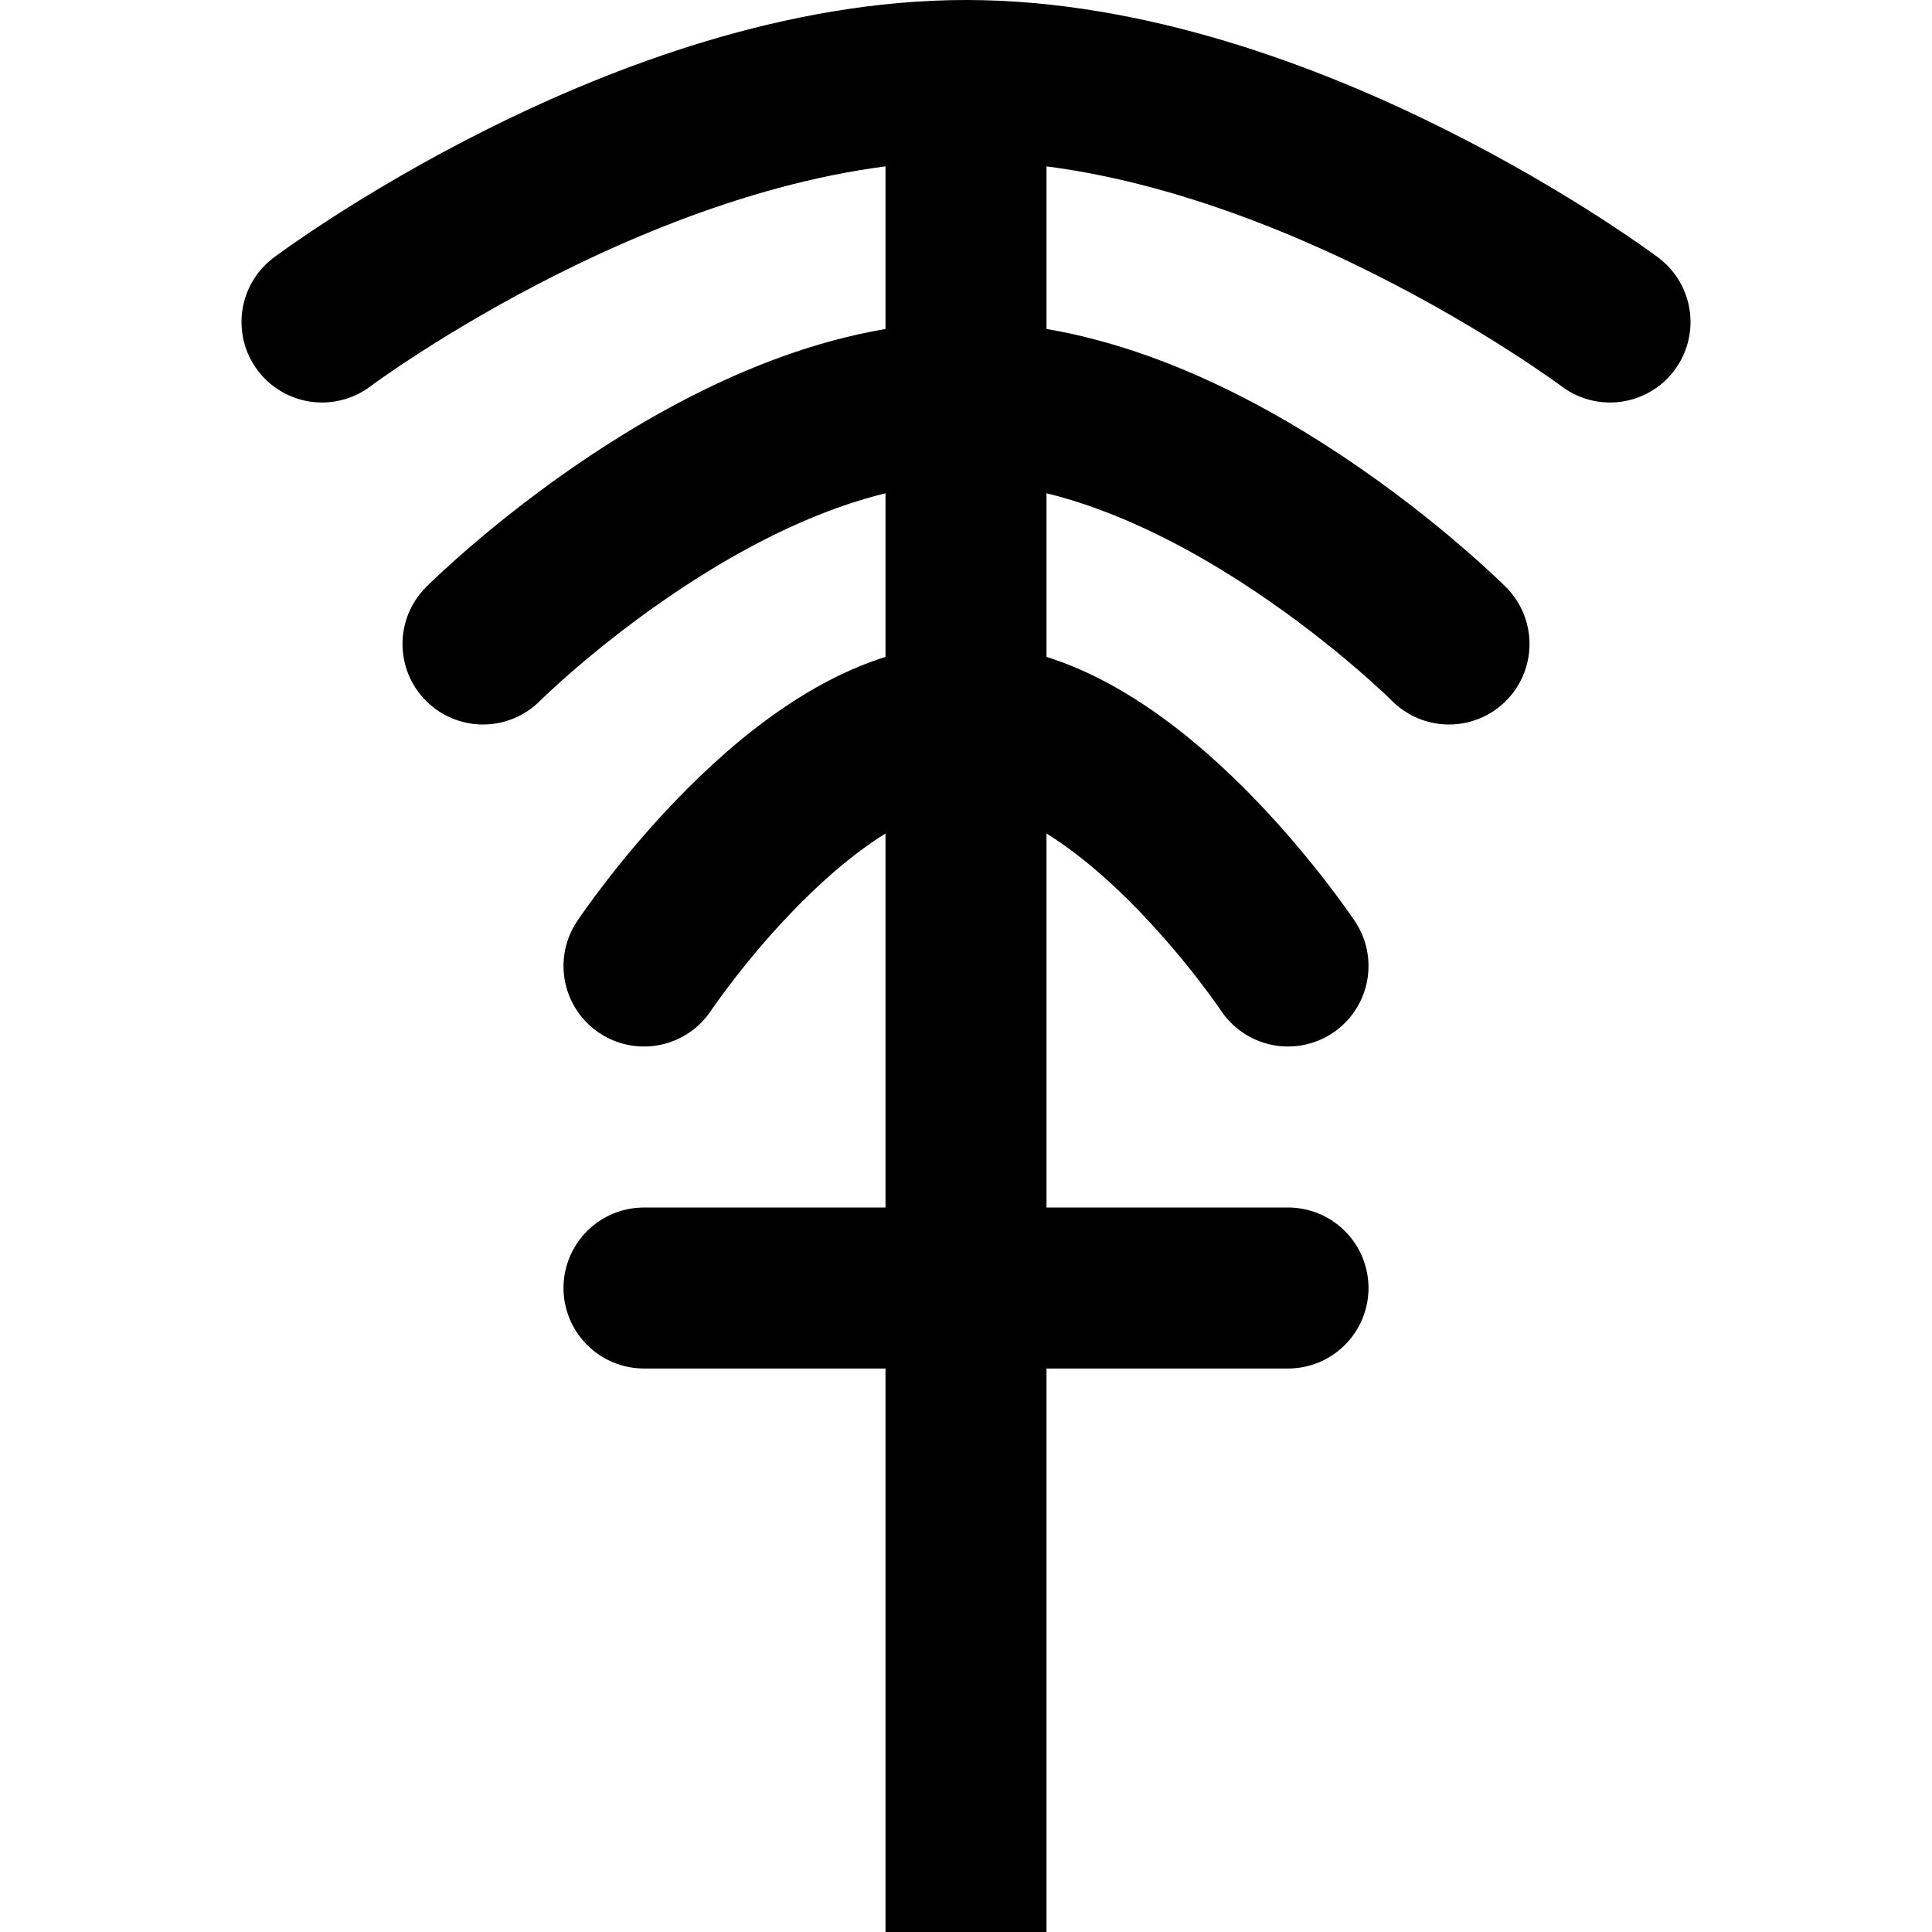 <svg
  xmlns="http://www.w3.org/2000/svg"
  viewBox="0 0 24 24"
  fill="none"
  stroke="currentColor"
  stroke-width="2"
  stroke-linecap="round"
  stroke-linejoin="round"
>
  <line x1="12" y1="24" x2="12" y2="16" />
  <line x1="8" y1="16" x2="16" y2="16" />
  <path d="M12 16L12 2" />
  <path d="M6 8C6 8 9 5 12 5C15 5 18 8 18 8" />
  <path d="M4 4C4 4 8 1 12 1C16 1 20 4 20 4" />
  <path d="M8 12C8 12 10 9 12 9C14 9 16 12 16 12" />
</svg>